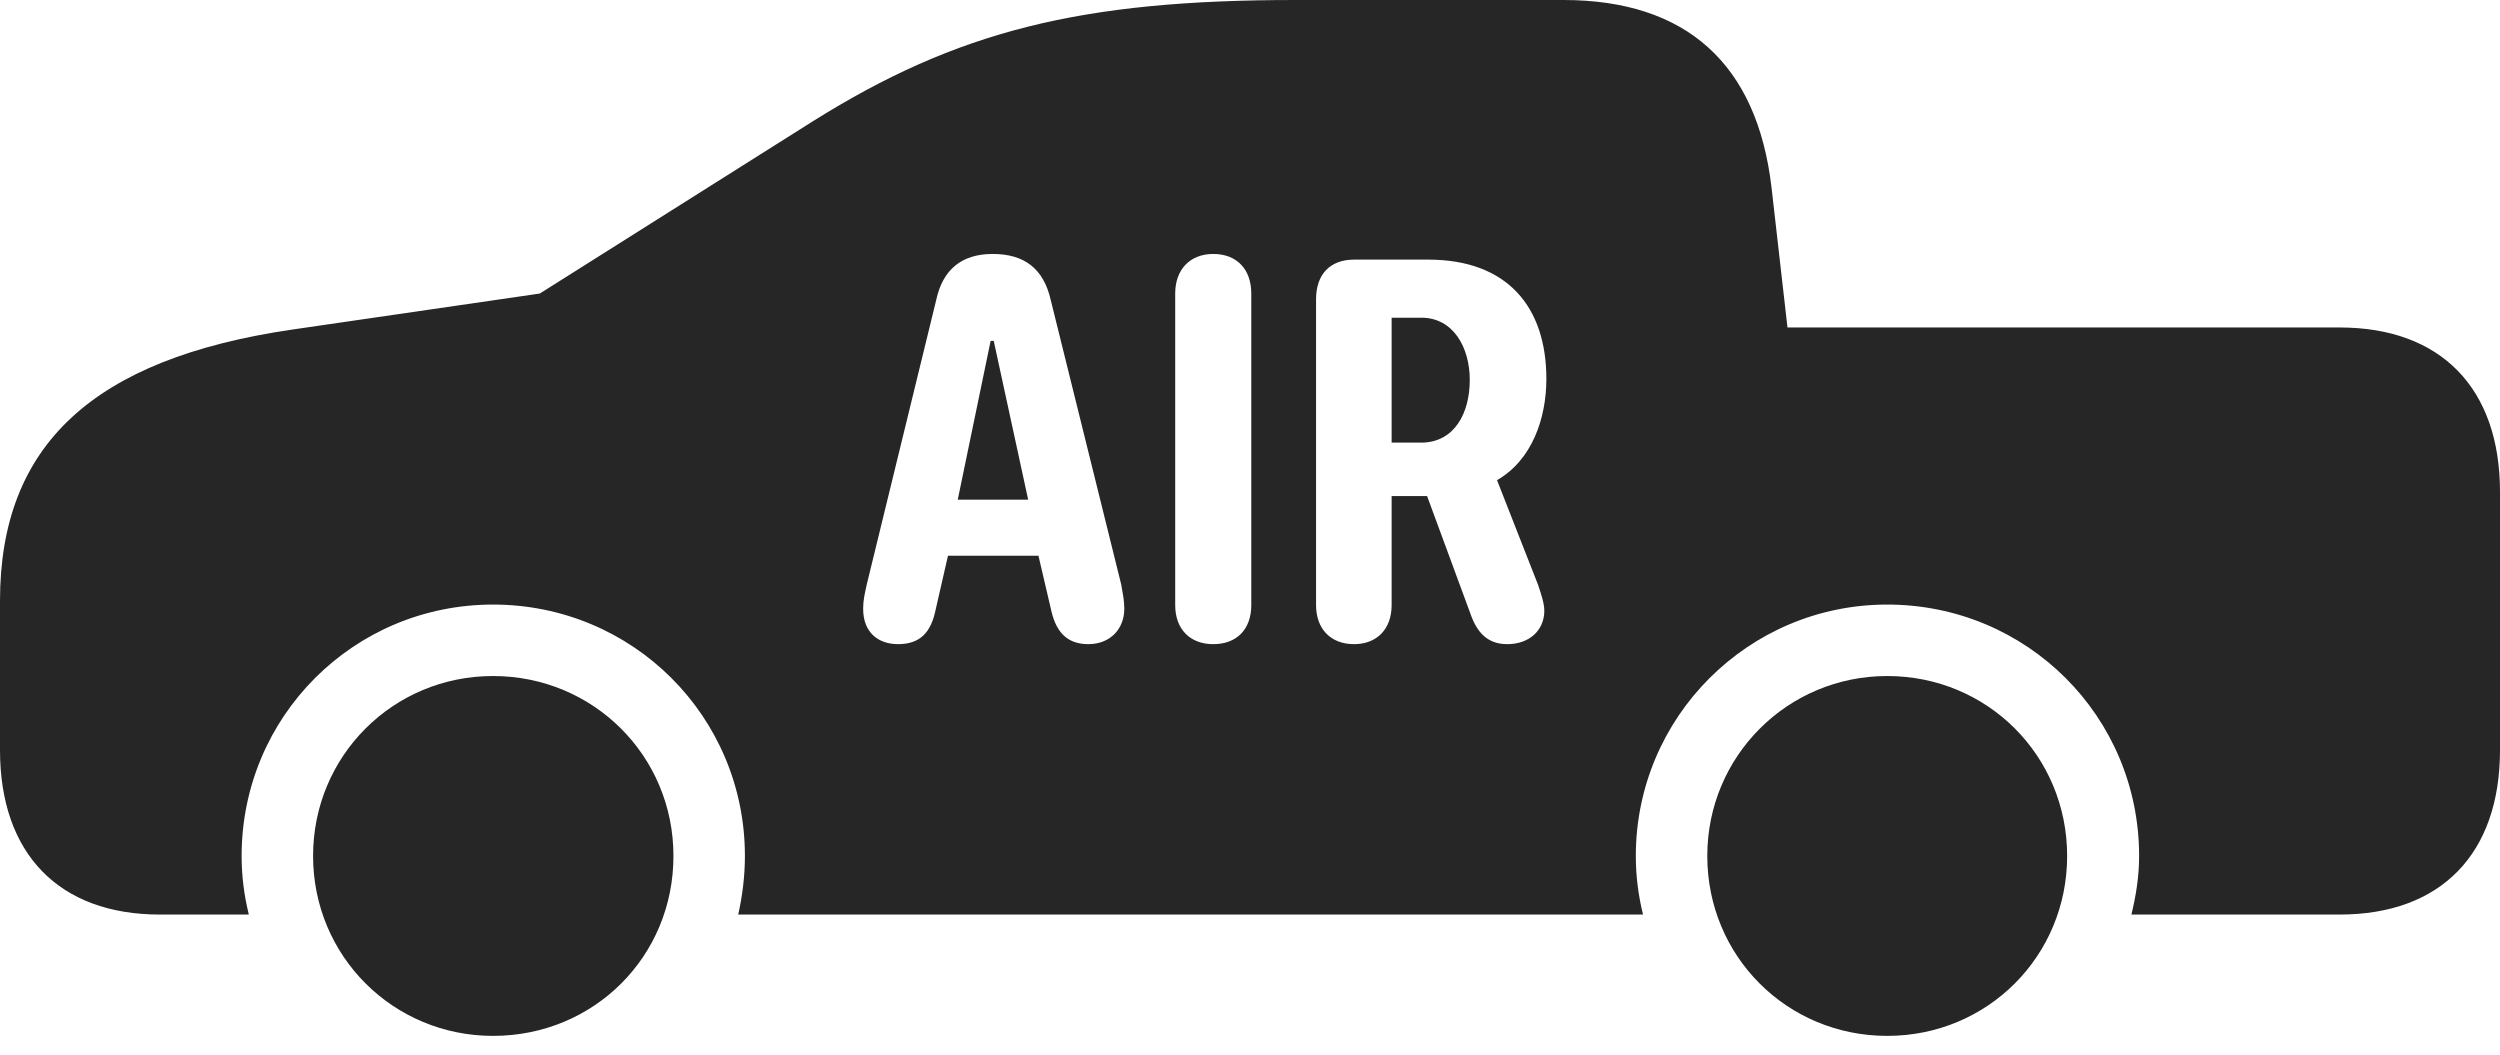 <?xml version="1.0" encoding="UTF-8"?>
<!--Generator: Apple Native CoreSVG 326-->
<!DOCTYPE svg
PUBLIC "-//W3C//DTD SVG 1.1//EN"
       "http://www.w3.org/Graphics/SVG/1.1/DTD/svg11.dtd">
<svg version="1.1" xmlns="http://www.w3.org/2000/svg" xmlns:xlink="http://www.w3.org/1999/xlink" viewBox="0 0 1215.75 513.25">
 <g>
  <rect height="513.25" opacity="0" width="1215.75" x="0" y="0"/>
  <path d="M327.5 416.25C327.5 465.25 288.75 503.75 239.75 503.75C191.25 503.75 152.25 465 152.25 416.25C152.25 367.5 191.25 328.75 239.75 328.75C288.5 328.75 327.5 367.5 327.5 416.25ZM1005.25 416.25C1005.25 465 966.5 503.75 917.75 503.75C869 503.75 830.25 465 830.25 416.25C830.25 367.75 869.25 328.75 917.75 328.75C966.5 328.75 1005.25 367.5 1005.25 416.25ZM861.5 91.25L869.25 159.25L1137.75 159.25C1187 159.25 1215.75 188.75 1215.75 239.25L1215.75 364.75C1215.75 415.25 1187 444.75 1137.75 444.75L1036.5 444.75C1038.75 435.5 1040.25 426.25 1040.25 416.25C1040.25 348.5 985.75 294 917.75 294C850.25 294 795.5 348.75 795.5 416.25C795.5 426.25 796.75 435.5 799 444.75L359 444.75C361 435.75 362.25 426.25 362.25 416.25C362.25 348.5 307.75 294 239.75 294C172 294 117.5 348.5 117.5 416.25C117.5 426.25 118.75 435.5 121 444.75L77.75 444.75C28.75 444.75 0 415.25 0 364.75L0 292.25C0 216.75 44.75 174.5 142.25 160.25L262.5 142.75L395.25 59C465.5 15 525.5 0 630 0L760.25 0C820 0 854.5 31 861.5 91.25ZM455.25 146L421.5 284.25C420.5 288.75 419.75 292 419.75 296C419.75 308 427.5 313.25 436.75 313.25C447.5 313.25 452.75 307.5 455 296.5L461 270.25L505 270.25L511.25 297C513.75 308 519.5 313.25 529.25 313.25C540 313.25 546.75 305.75 546.75 296C546.75 292 546 288.5 545.25 284.25L511 146C507.5 130.5 498 123.5 482.75 123.5C468 123.5 458.5 130.75 455.25 146ZM571.5 142.75L571.5 294.25C571.5 306 578.75 313.25 590 313.25C601.5 313.25 608.5 306 608.5 294.25L608.5 142.75C608.5 131 601.5 123.5 590 123.5C578.75 123.5 571.5 131 571.5 142.75ZM658.5 126.25C646.75 126.25 640 133.5 640 145.5L640 294.25C640 305.75 647 313.25 658.5 313.25C669.5 313.25 676.75 306 676.75 294.25L676.75 241.25L694 241.25L715 298.25C718.25 307.75 723.5 313.25 733 313.25C743.75 313.25 751 306.5 751 297C751 293.5 749.5 289 748 284.5L728 233.5C745 223.75 752 203.5 752 184.25C752 149.75 733.5 126.25 694.5 126.25ZM500 243L465.75 243L481.75 165.75L483.25 165.75ZM714.75 184.75C714.75 201 707.25 215 691.5 215.25L676.75 215.25L676.75 154.5L691.25 154.5C706.75 154.5 714.75 169 714.75 184.75Z" fill="black" fill-opacity="0.85"/>
 </g>
</svg>
